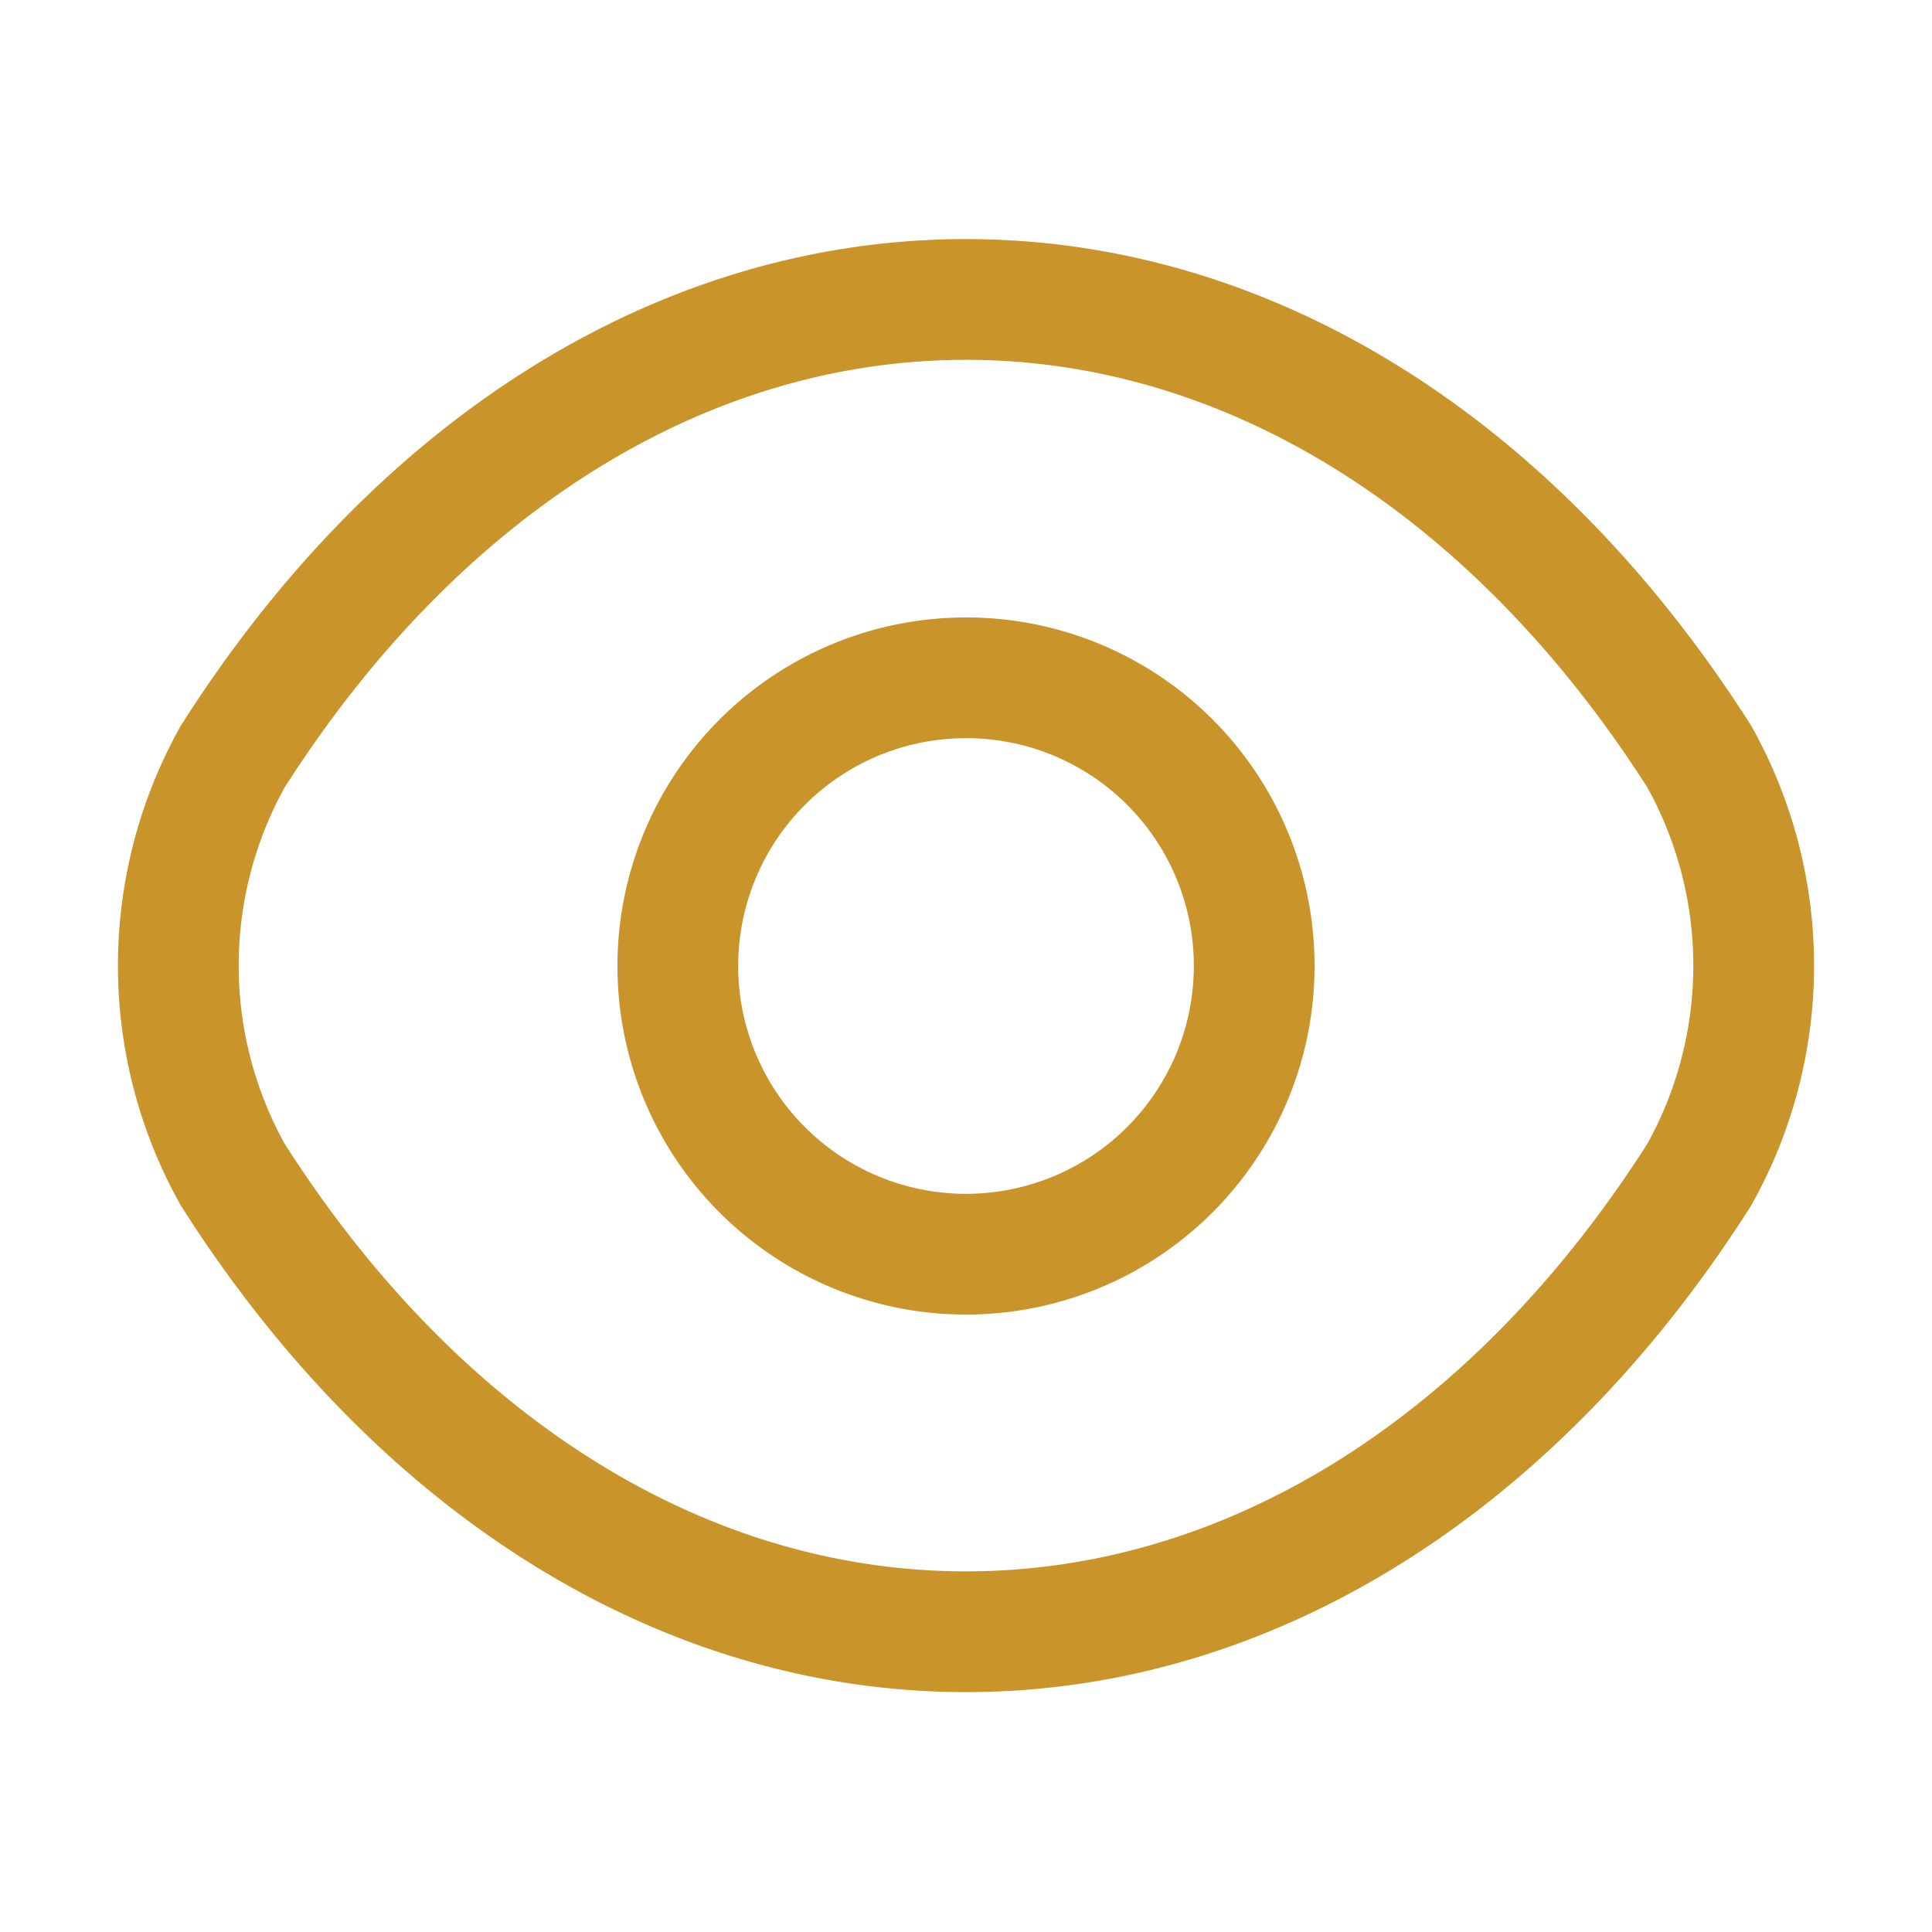 <svg id="eye" xmlns="http://www.w3.org/2000/svg" width="24" height="24" viewBox="0 0 24 24">
  <g id="eye-2" data-name="eye" transform="translate(-108 -188)">
    <path id="Vector" d="M7.16,3.58A3.58,3.58,0,1,1,3.58,0,3.576,3.576,0,0,1,7.16,3.58Z" transform="translate(116.42 196.42)" fill="none" stroke="#c9952b" stroke-linecap="round" stroke-linejoin="round" stroke-width="1.5"/>
    <path id="Vector-2" data-name="Vector" d="M9.785,16.55c3.53,0,6.82-2.08,9.11-5.68a5.326,5.326,0,0,0,0-5.19C16.6,2.08,13.315,0,9.785,0S2.965,2.08.675,5.68a5.326,5.326,0,0,0,0,5.19C2.965,14.47,6.255,16.55,9.785,16.55Z" transform="translate(110.215 191.72)" fill="none" stroke="#c9952b" stroke-linecap="round" stroke-linejoin="round" stroke-width="1.5"/>
    <path id="Vector-3" data-name="Vector" d="M0,0H24V24H0Z" transform="translate(132 212) rotate(180)" fill="none" opacity="0"/>
  </g>
</svg>
